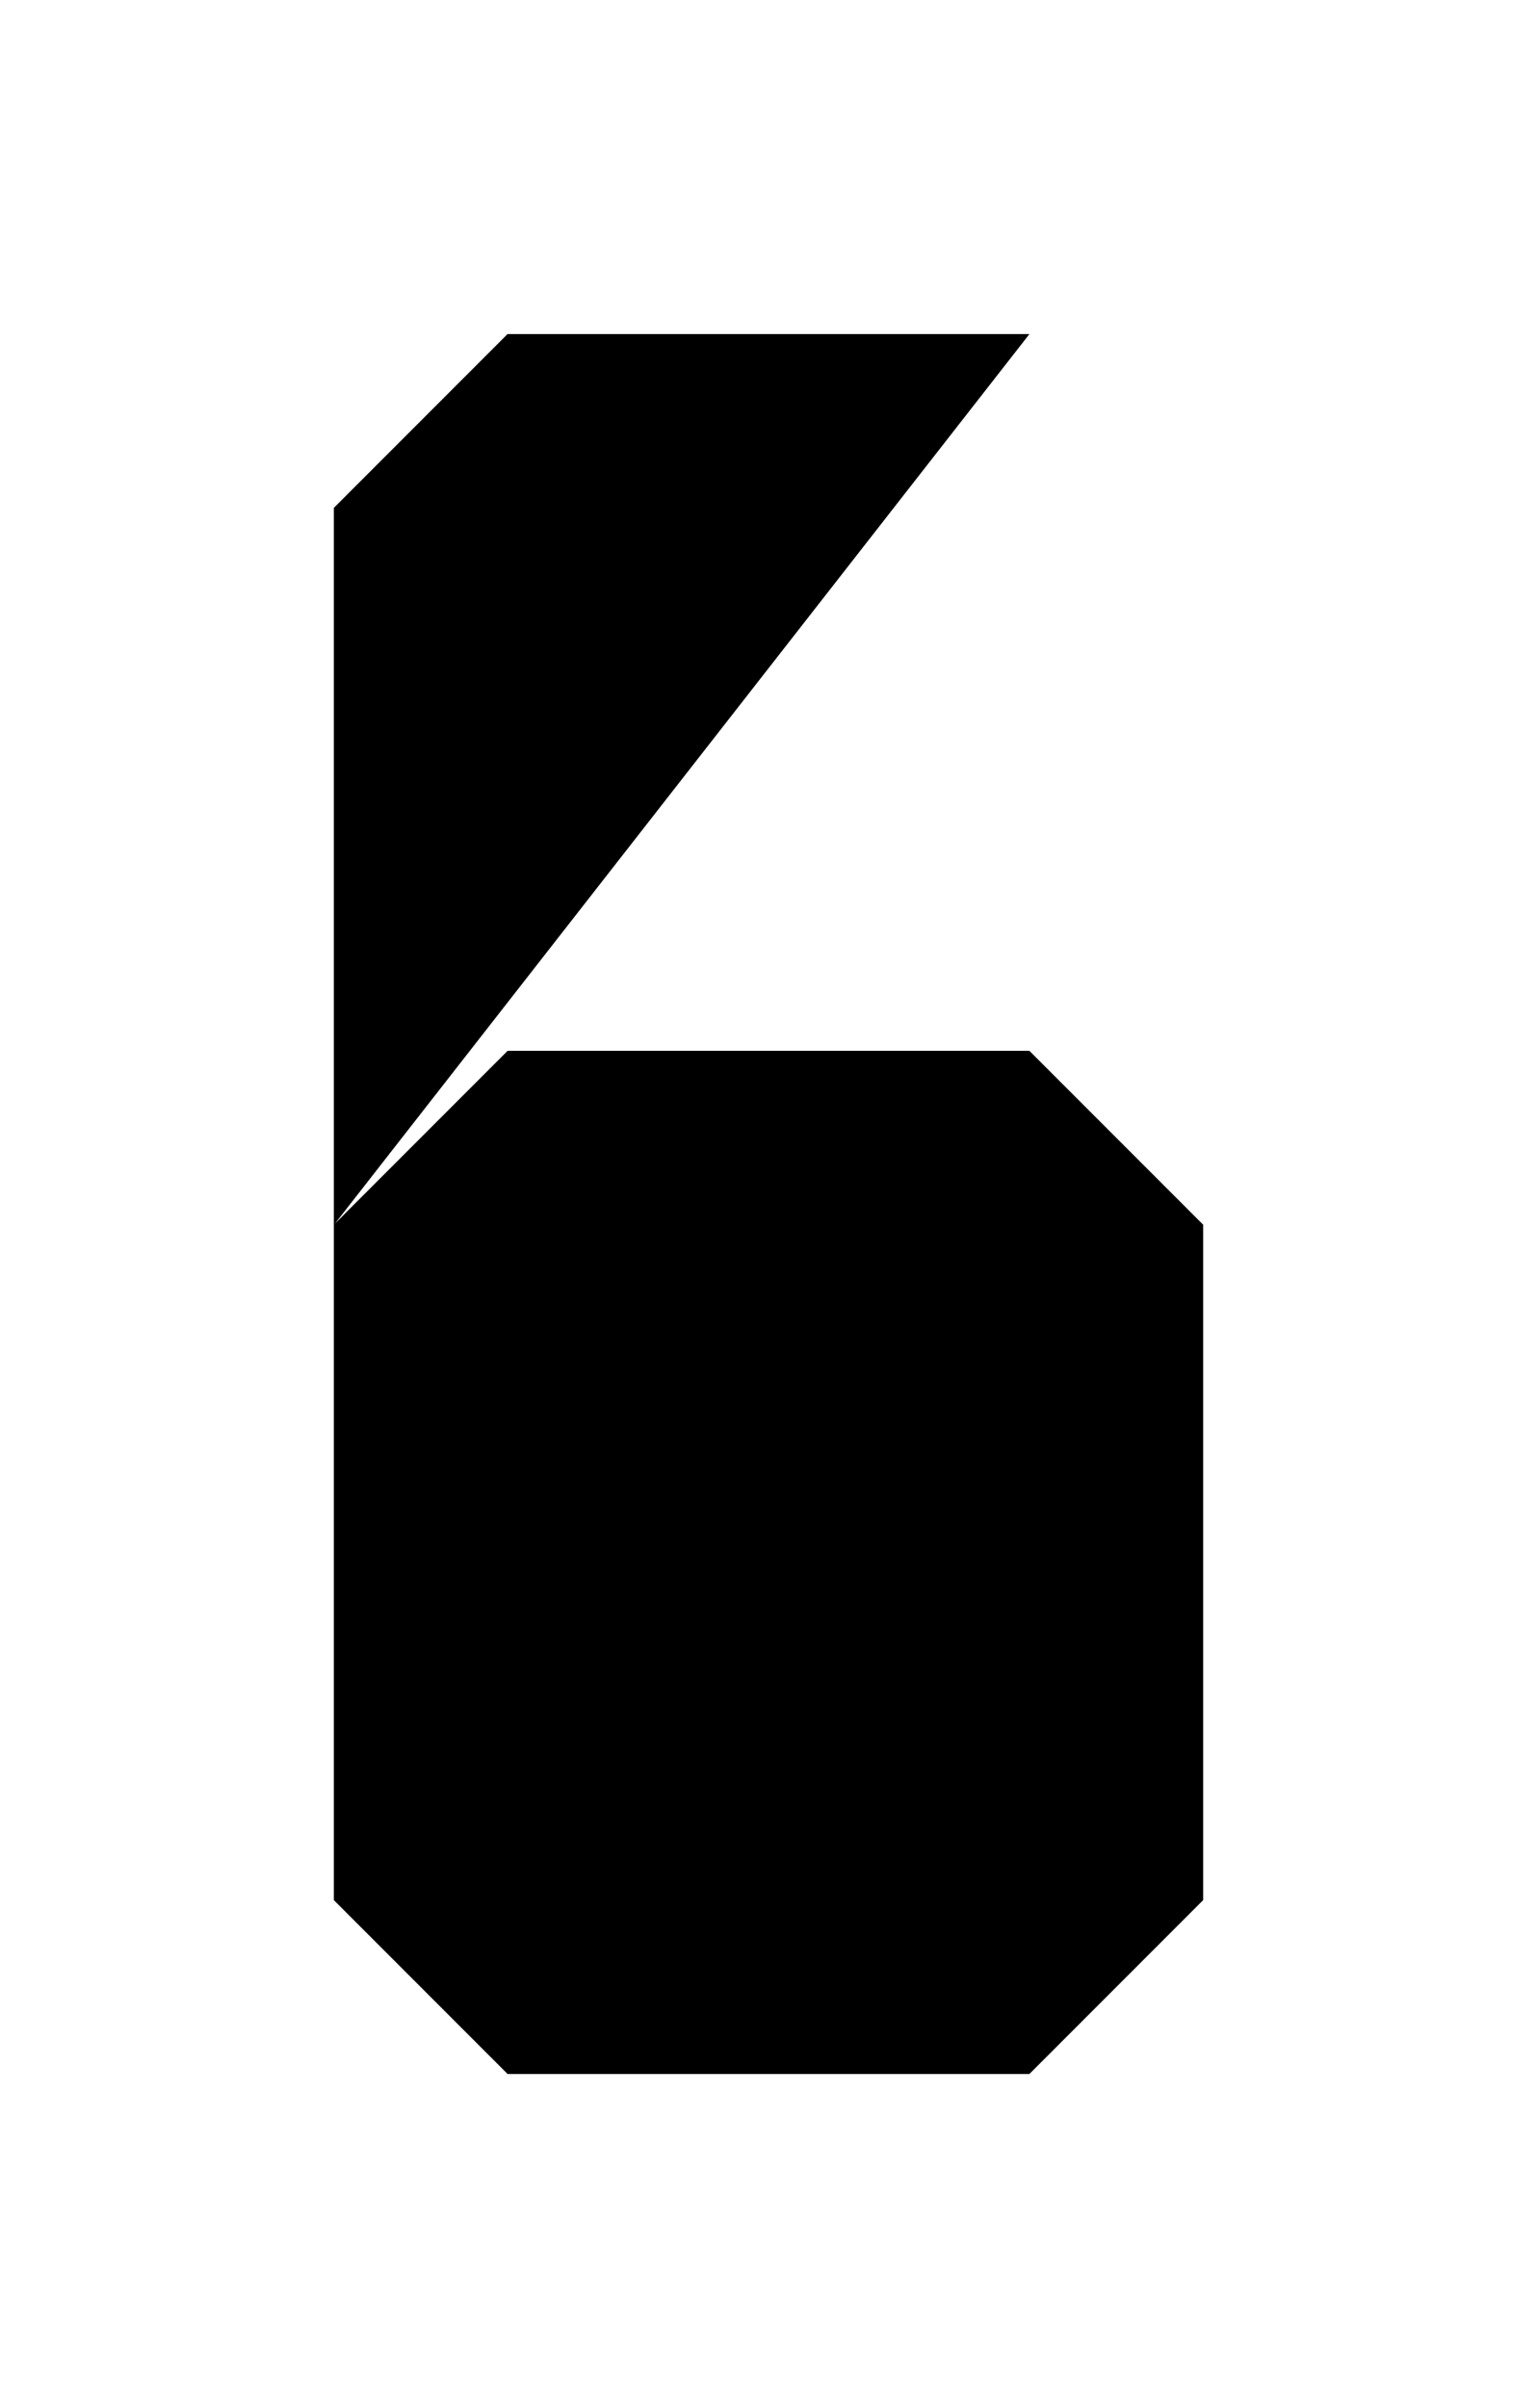 <?xml version="1.0" encoding="UTF-8"?>
<?xml-stylesheet href="daySvgStyle.css" type="text/css"?>
<svg xmlns="http://www.w3.org/2000/svg" version="1.2" baseProfile="tiny" xml:space="preserve" style="shape-rendering:geometricPrecision; fill-rule:evenodd;" width="2.21mm" height="3.46mm" viewBox="-1.13 -1.73 2.21 3.46">
  <title>SAFCON06</title>
  <desc>contour label</desc>
  <rect class="symbolBox layout" fill="none" x="-0.65" y="-1.25" height="2.5" width="1.25"/>
  <rect class="svgBox layout" fill="none" x="-0.65" y="-1.25" height="2.5" width="1.25"/>
  <path d=" M 0.35,-1.25 L -0.4,-1.25 L -0.65,-1 L -0.65,1 L -0.4,1.25 L 0.35,1.25 L 0.6,1 L 0.6,0.03 L 0.35,-0.22 L -0.4,-0.22 L -0.65,0.03" class="sl f0 sDEPDW" stroke-width="0.96" />
  <path d=" M 0.35,-1.25 L 0.47,-1.13" class="sl f0 sDEPDW" stroke-width="0.96" />
  <path d=" M 0.35,-1.25 L -0.4,-1.25 L -0.65,-1 L -0.65,1 L -0.4,1.25 L 0.35,1.25 L 0.6,1 L 0.6,0.03 L 0.35,-0.22 L -0.4,-0.22 L -0.65,0.03" class="sl f0 sSNDG2" stroke-width="0.32" />
  <path d=" M 0.35,-1.25 L 0.47,-1.13" class="sl f0 sSNDG2" stroke-width="0.32" />
  <circle class="pivotPoint layout" fill="none" cx="0" cy="0" r="1"/>
</svg>
